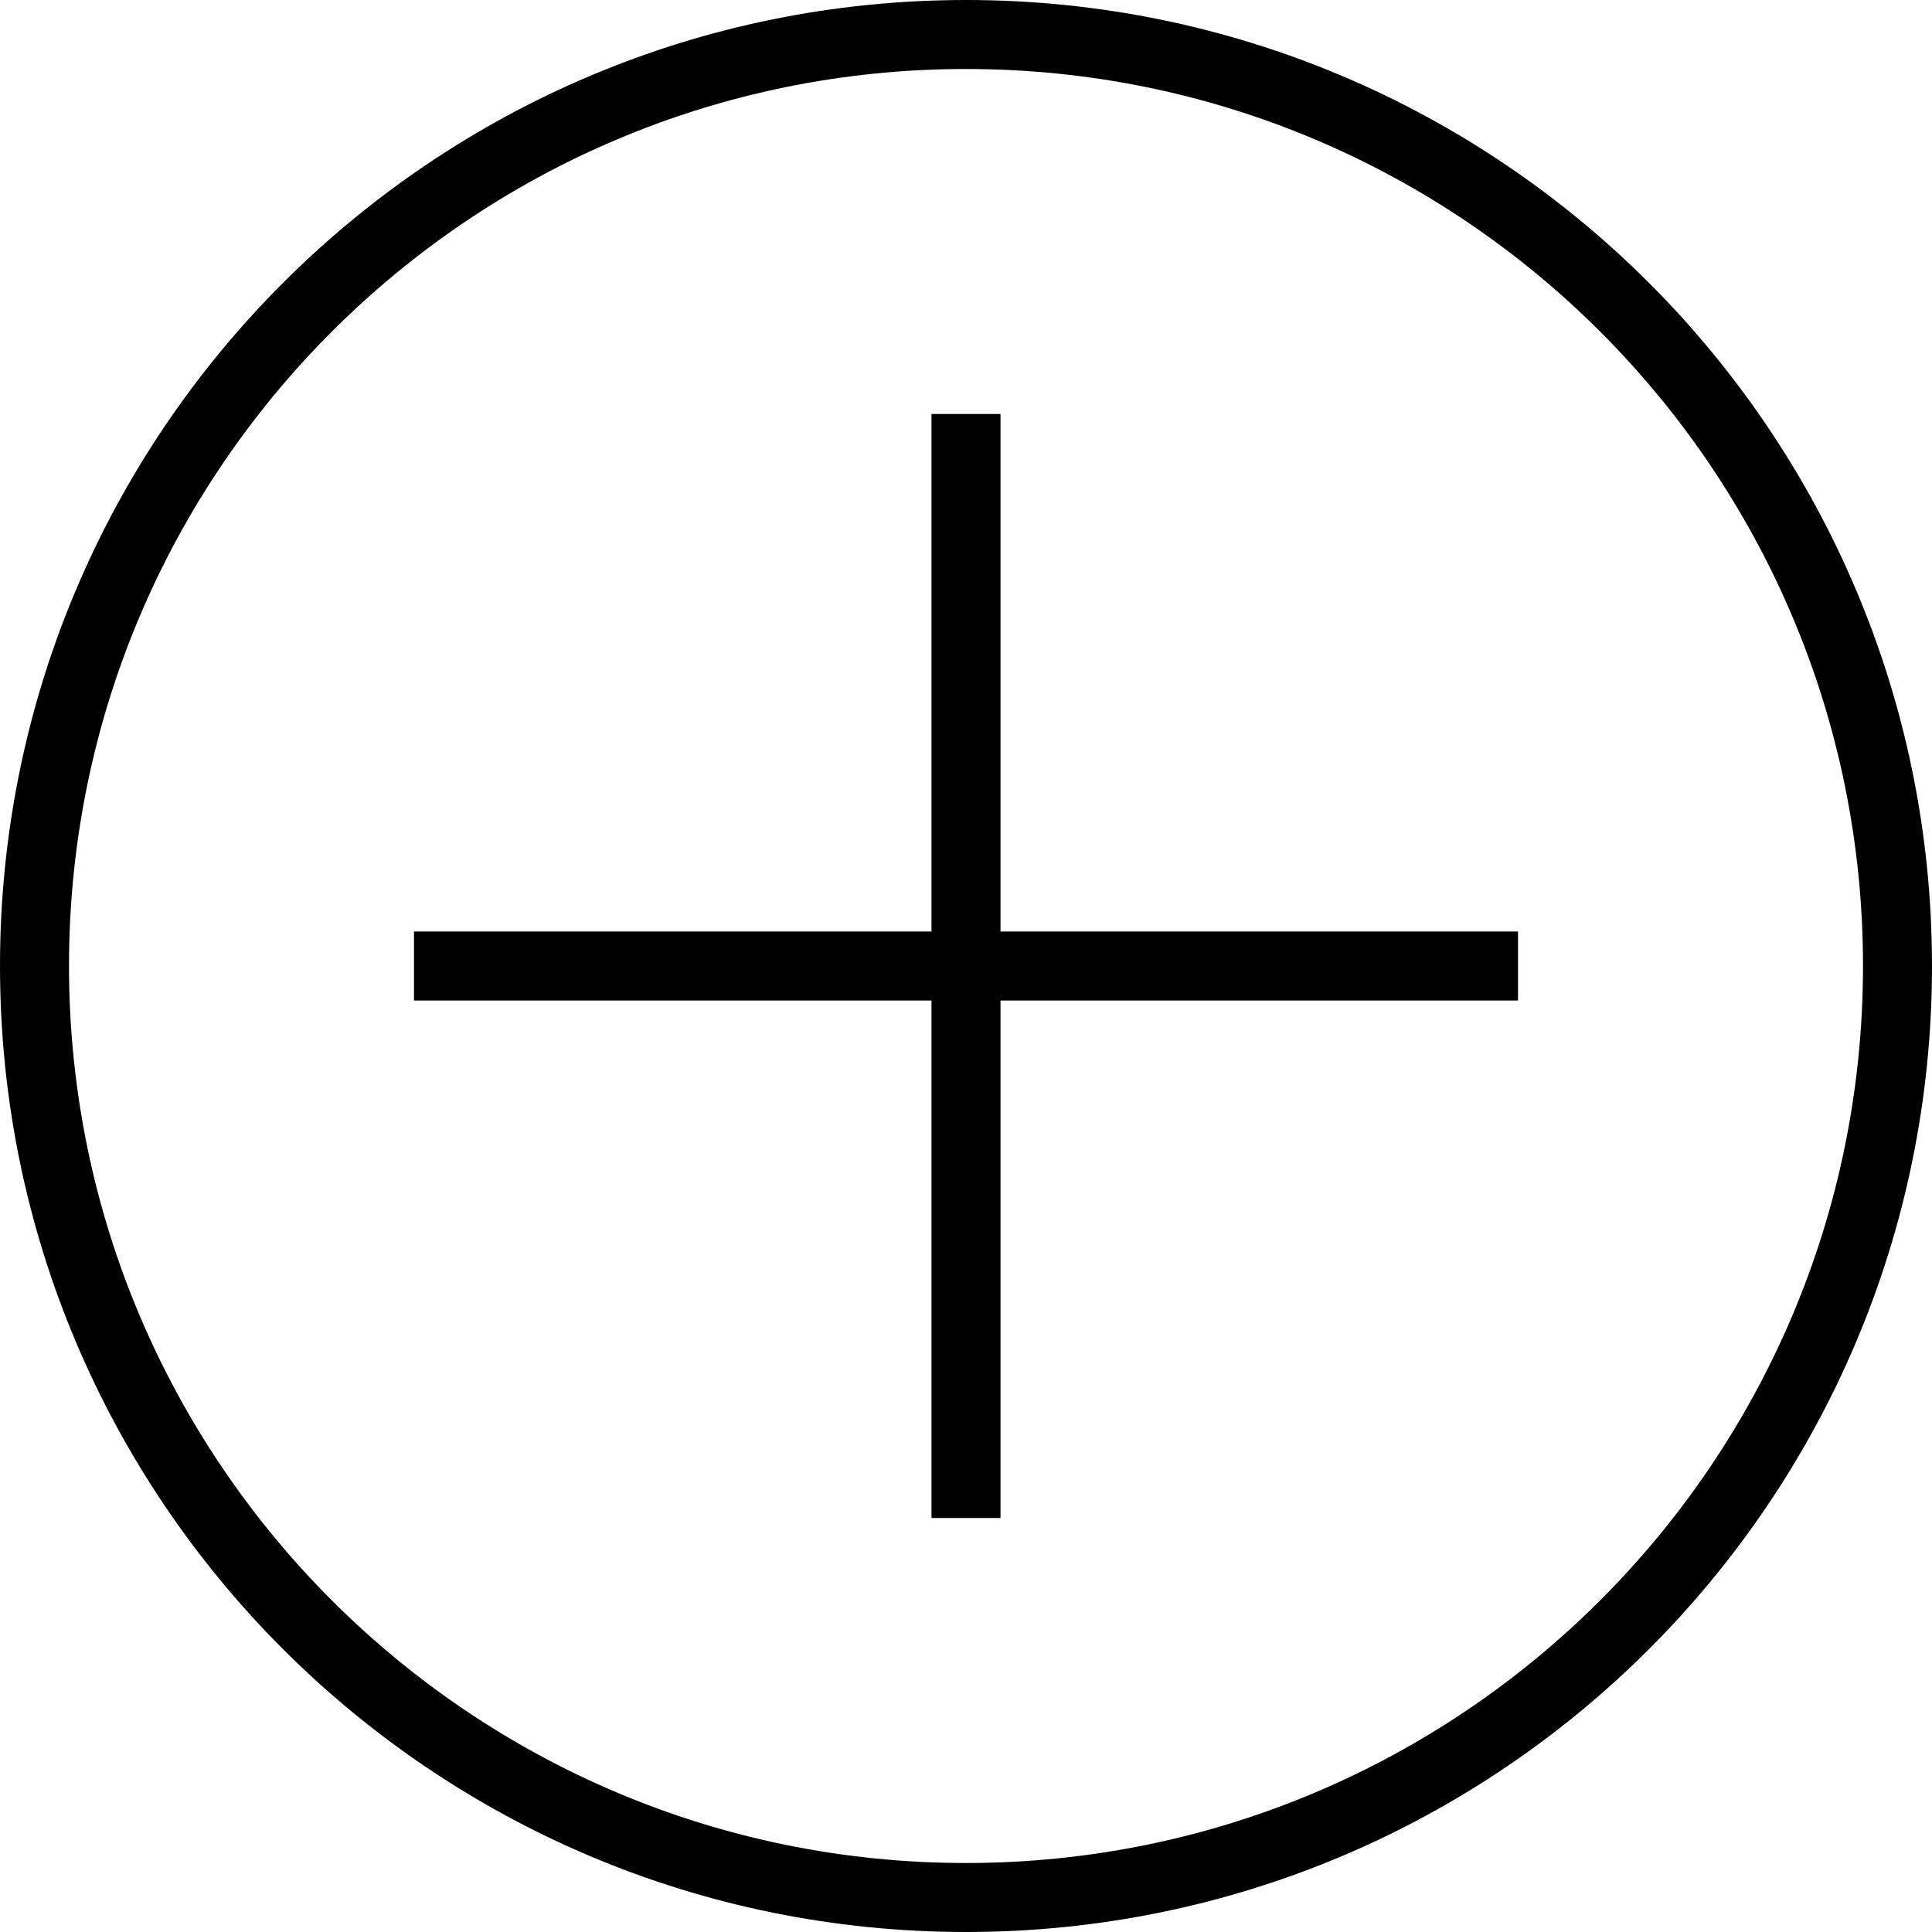 <svg width="28" height="28" viewBox="0 0 28 28" fill="none" xmlns="http://www.w3.org/2000/svg">
<path fill-rule="evenodd" clip-rule="evenodd" d="M14 27C21.18 27 27 21.18 27 14C27 6.82 21.18 1 14 1C6.82 1 1 6.82 1 14C1 21.18 6.82 27 14 27ZM14 28C21.732 28 28 21.732 28 14C28 6.268 21.732 0 14 0C6.268 0 0 6.268 0 14C0 21.732 6.268 28 14 28Z" fill="black"/>
<path fill-rule="evenodd" clip-rule="evenodd" d="M13.5 22V6H14.5V22H13.5Z" fill="black"/>
<path fill-rule="evenodd" clip-rule="evenodd" d="M6 13.5L22 13.5L22 14.5L6 14.5L6 13.5Z" fill="black"/>
</svg>
